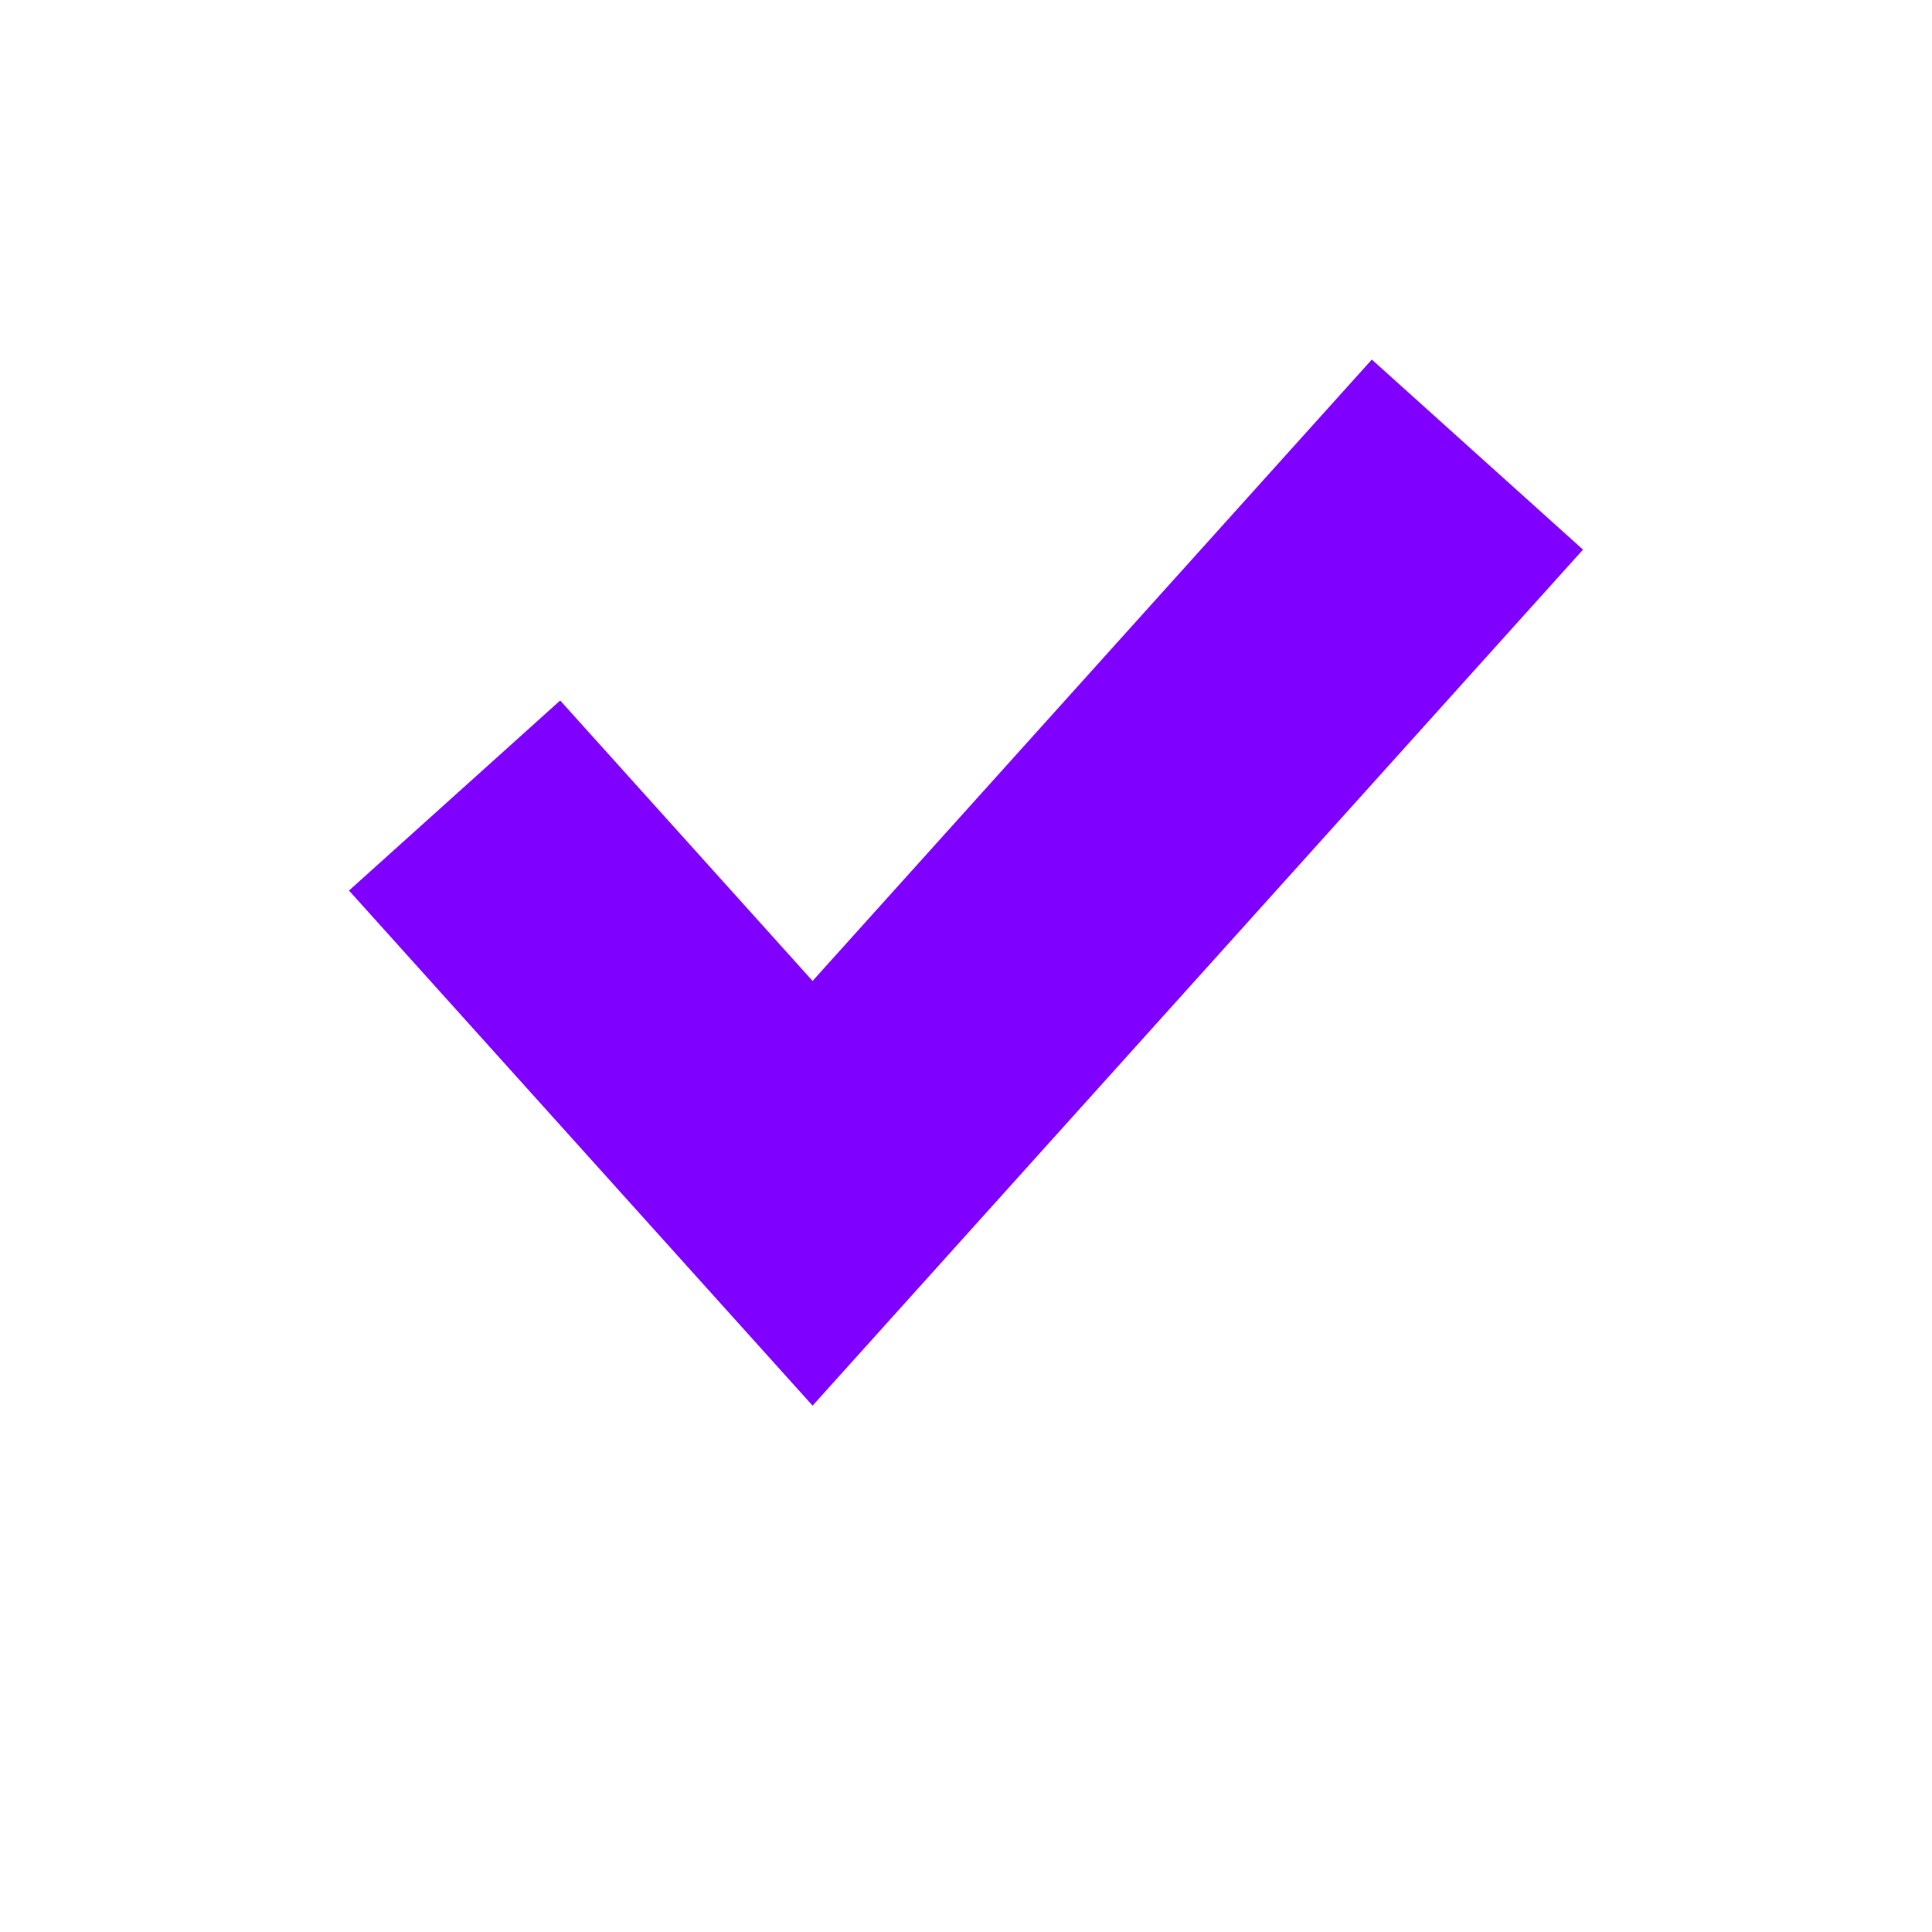 <svg width="34" height="34" viewBox="0 0 34 34" fill="none" xmlns="http://www.w3.org/2000/svg">
<g filter="url(#filter0_d_1124_36)">
<circle cx="17" cy="15" r="15" fill="white"/>
</g>
<path d="M8 14L14.3 21L26 8" stroke="#8000FF" stroke-width="5"/>
<defs>
<filter id="filter0_d_1124_36" x="0" y="0" width="34" height="34" filterUnits="userSpaceOnUse" color-interpolation-filters="sRGB">
<feFlood flood-opacity="0" result="BackgroundImageFix"/>
<feColorMatrix in="SourceAlpha" type="matrix" values="0 0 0 0 0 0 0 0 0 0 0 0 0 0 0 0 0 0 127 0" result="hardAlpha"/>
<feOffset dy="2"/>
<feGaussianBlur stdDeviation="1"/>
<feComposite in2="hardAlpha" operator="out"/>
<feColorMatrix type="matrix" values="0 0 0 0 0 0 0 0 0 0 0 0 0 0 0 0 0 0 0.25 0"/>
<feBlend mode="normal" in2="BackgroundImageFix" result="effect1_dropShadow_1124_36"/>
<feBlend mode="normal" in="SourceGraphic" in2="effect1_dropShadow_1124_36" result="shape"/>
</filter>
</defs>
</svg>
